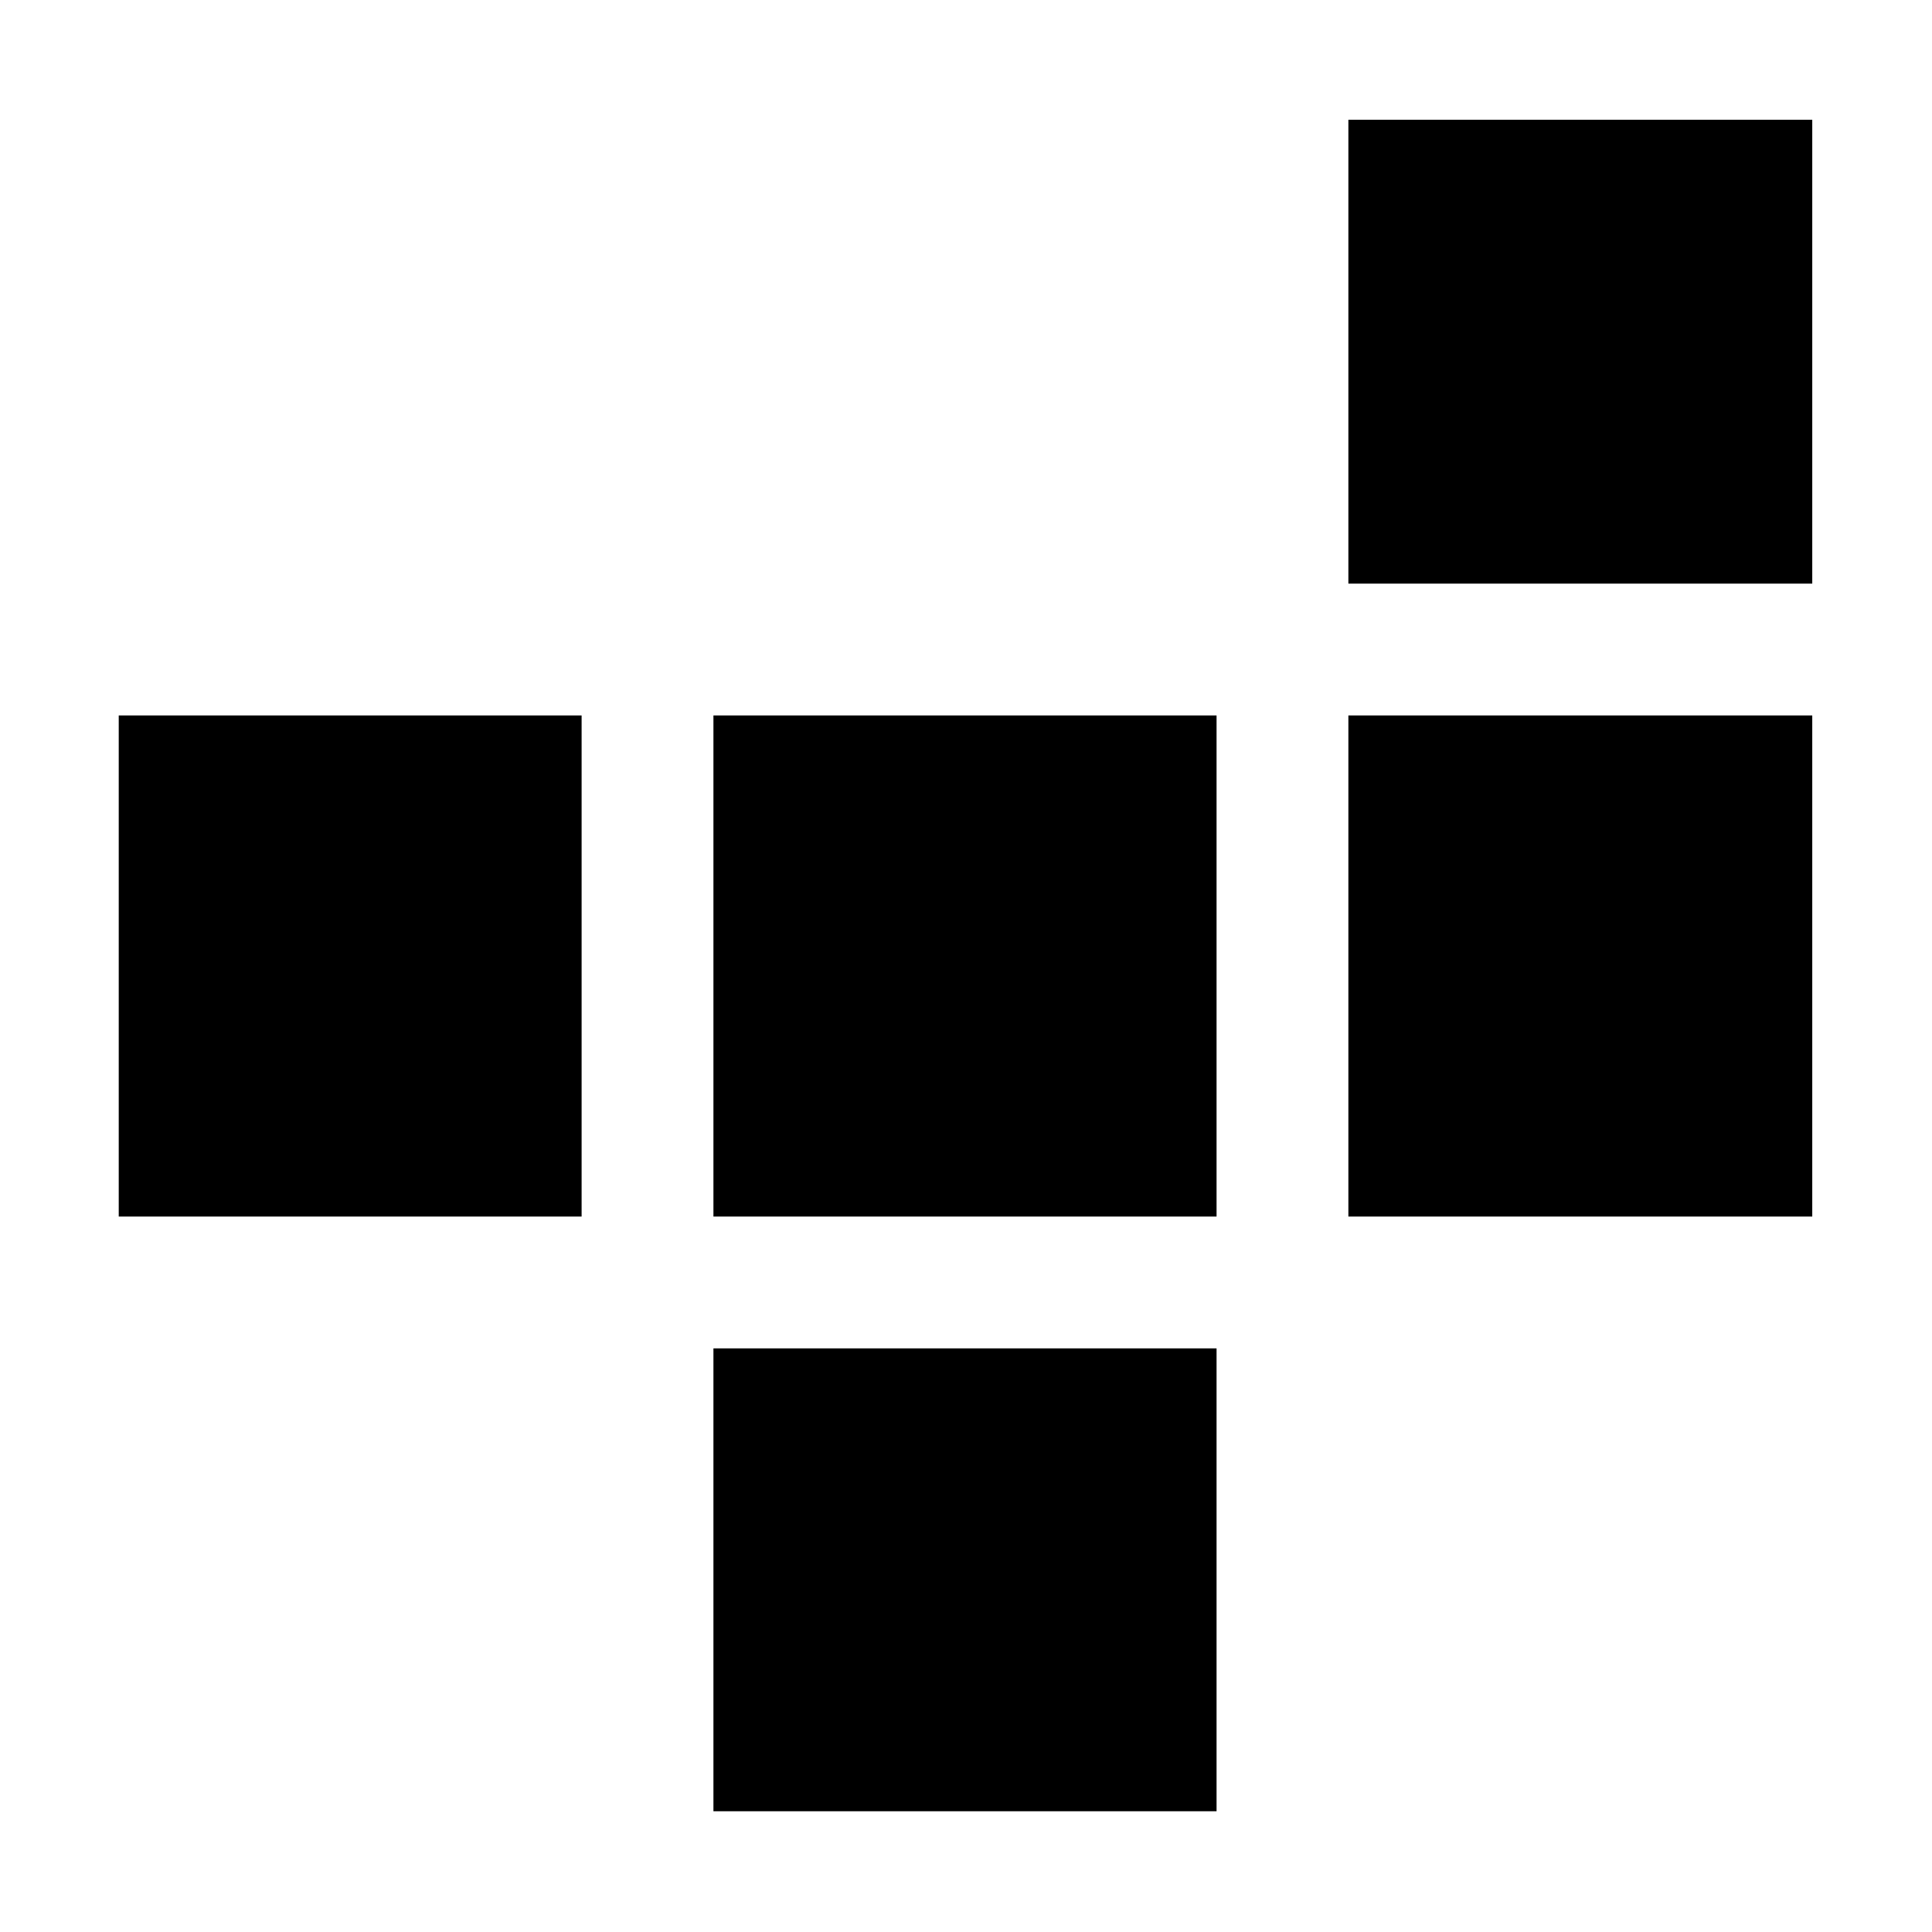 <svg xmlns="http://www.w3.org/2000/svg" height="20" viewBox="0 -960 960 960" width="20"><path d="M354.5-60v-230h250v230h-250ZM59-355.5v-249h230v249H59Zm295.5 0v-249h250v249h-250Zm315.5 0v-249h230.5v249H670Zm0-314.5v-230.5h230.5V-670H670Z"/></svg>